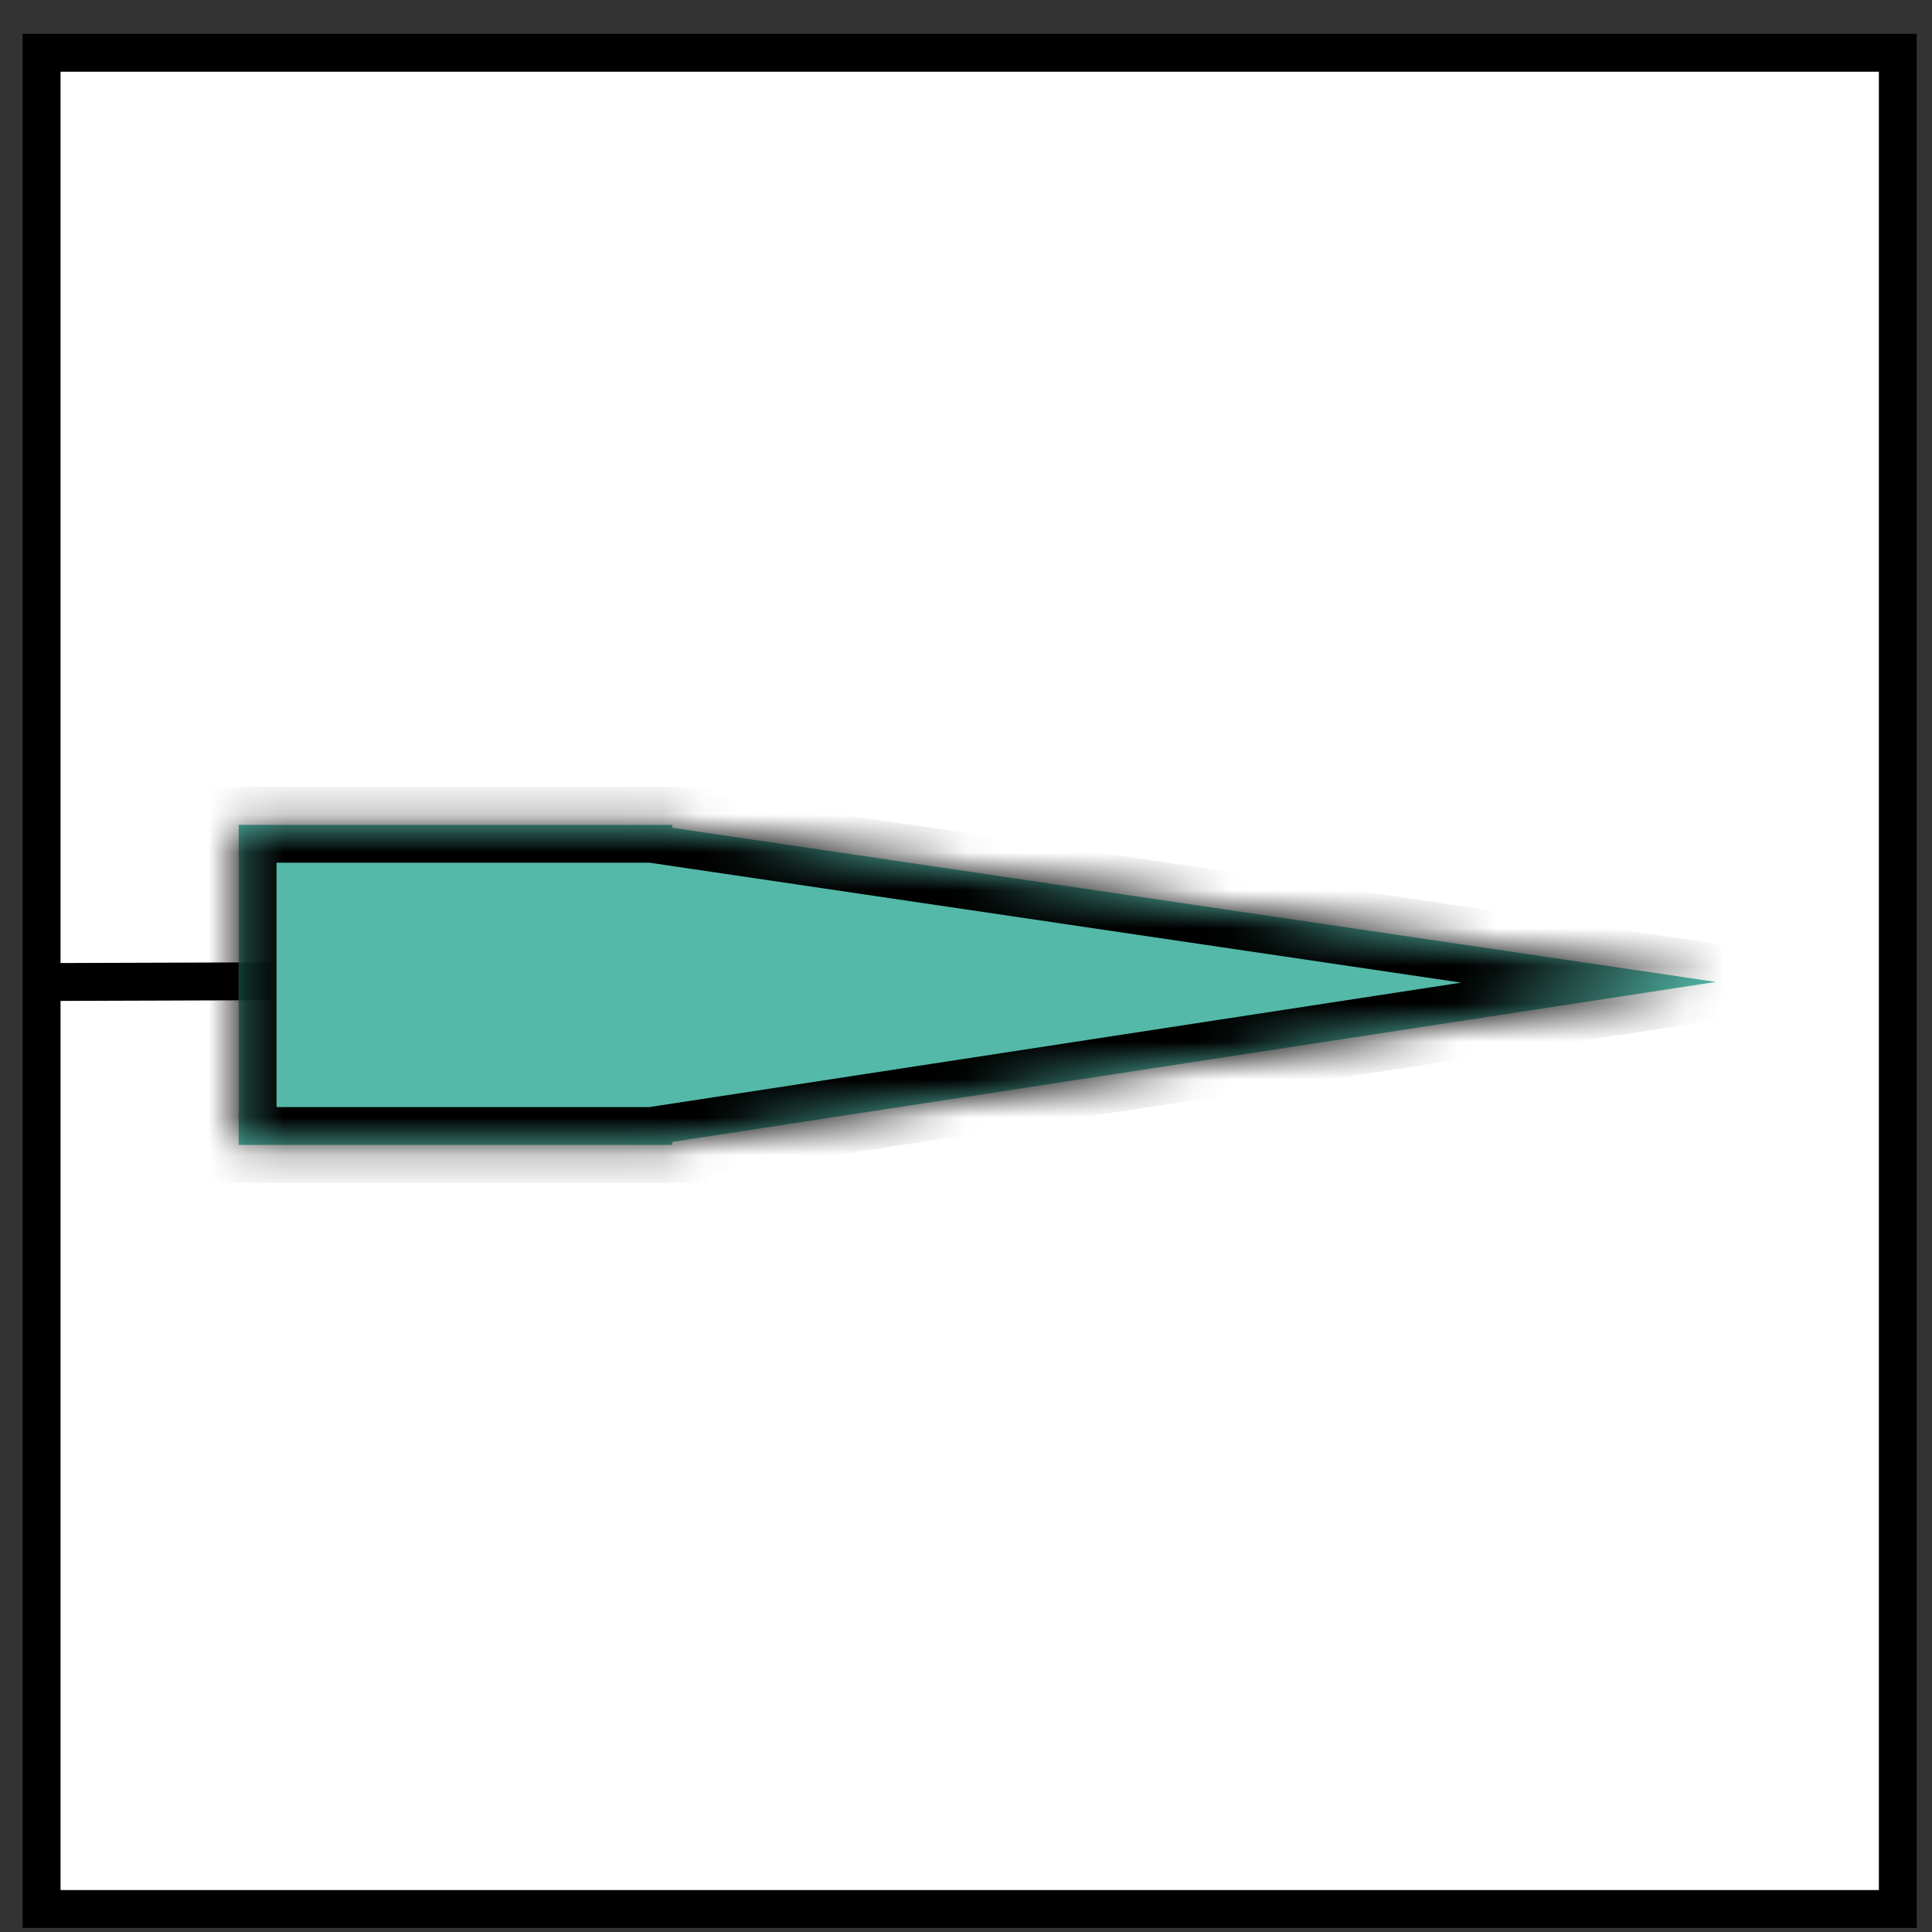 <svg width="51" height="51" viewBox="0 0 51 51" fill="none" xmlns="http://www.w3.org/2000/svg">
<rect x="0" y="0" width="51" height="51" fill="#333333" stroke="none"/>
<rect x="1.098" y="1.393" width="49" height="49" fill="white" stroke="black"/>
<path d="M7.158 25.903L1.204 25.923" stroke="black"/>
<mask id="path-3-inside-1_108_535" fill="white">
<path d="M6.3 21.773L17.746 21.773L17.746 21.851L45.293 25.92L17.746 30.143L17.746 30.223L6.3 30.223L6.3 21.773Z"/>
</mask>
<path d="M6.3 21.773L17.746 21.773L17.746 21.851L45.293 25.92L17.746 30.143L17.746 30.223L6.3 30.223L6.3 21.773Z" fill="#2FAA96" fill-opacity="0.82"/>
<path d="M6.3 21.773L6.3 20.773L5.3 20.773L5.3 21.773L6.3 21.773ZM17.746 21.773L18.746 21.773L18.746 20.773L17.746 20.773L17.746 21.773ZM17.746 21.851L16.746 21.851L16.746 22.714L17.6 22.84L17.746 21.851ZM45.293 25.92L45.444 26.909L45.439 24.931L45.293 25.92ZM17.746 30.143L17.594 29.155L16.746 29.285L16.746 30.143L17.746 30.143ZM17.746 30.223L17.746 31.223L18.746 31.223L18.746 30.223L17.746 30.223ZM6.3 30.223L5.3 30.223L5.3 31.223L6.3 31.223L6.3 30.223ZM6.3 21.773L6.3 22.773L17.746 22.773L17.746 21.773L17.746 20.773L6.3 20.773L6.3 21.773ZM17.746 21.773L16.746 21.773L16.746 21.851L17.746 21.851L18.746 21.851L18.746 21.773L17.746 21.773ZM17.746 21.851L17.6 22.84L45.147 26.91L45.293 25.92L45.439 24.931L17.892 20.862L17.746 21.851ZM45.293 25.92L45.141 24.932L17.594 29.155L17.746 30.143L17.897 31.131L45.444 26.909L45.293 25.92ZM17.746 30.143L16.746 30.143L16.746 30.223L17.746 30.223L18.746 30.223L18.746 30.143L17.746 30.143ZM17.746 30.223L17.746 29.223L6.3 29.223L6.3 30.223L6.3 31.223L17.746 31.223L17.746 30.223ZM6.3 30.223L7.3 30.223L7.3 21.773L6.3 21.773L5.3 21.773L5.3 30.223L6.3 30.223Z" fill="black" mask="url(#path-3-inside-1_108_535)"/>
</svg>
